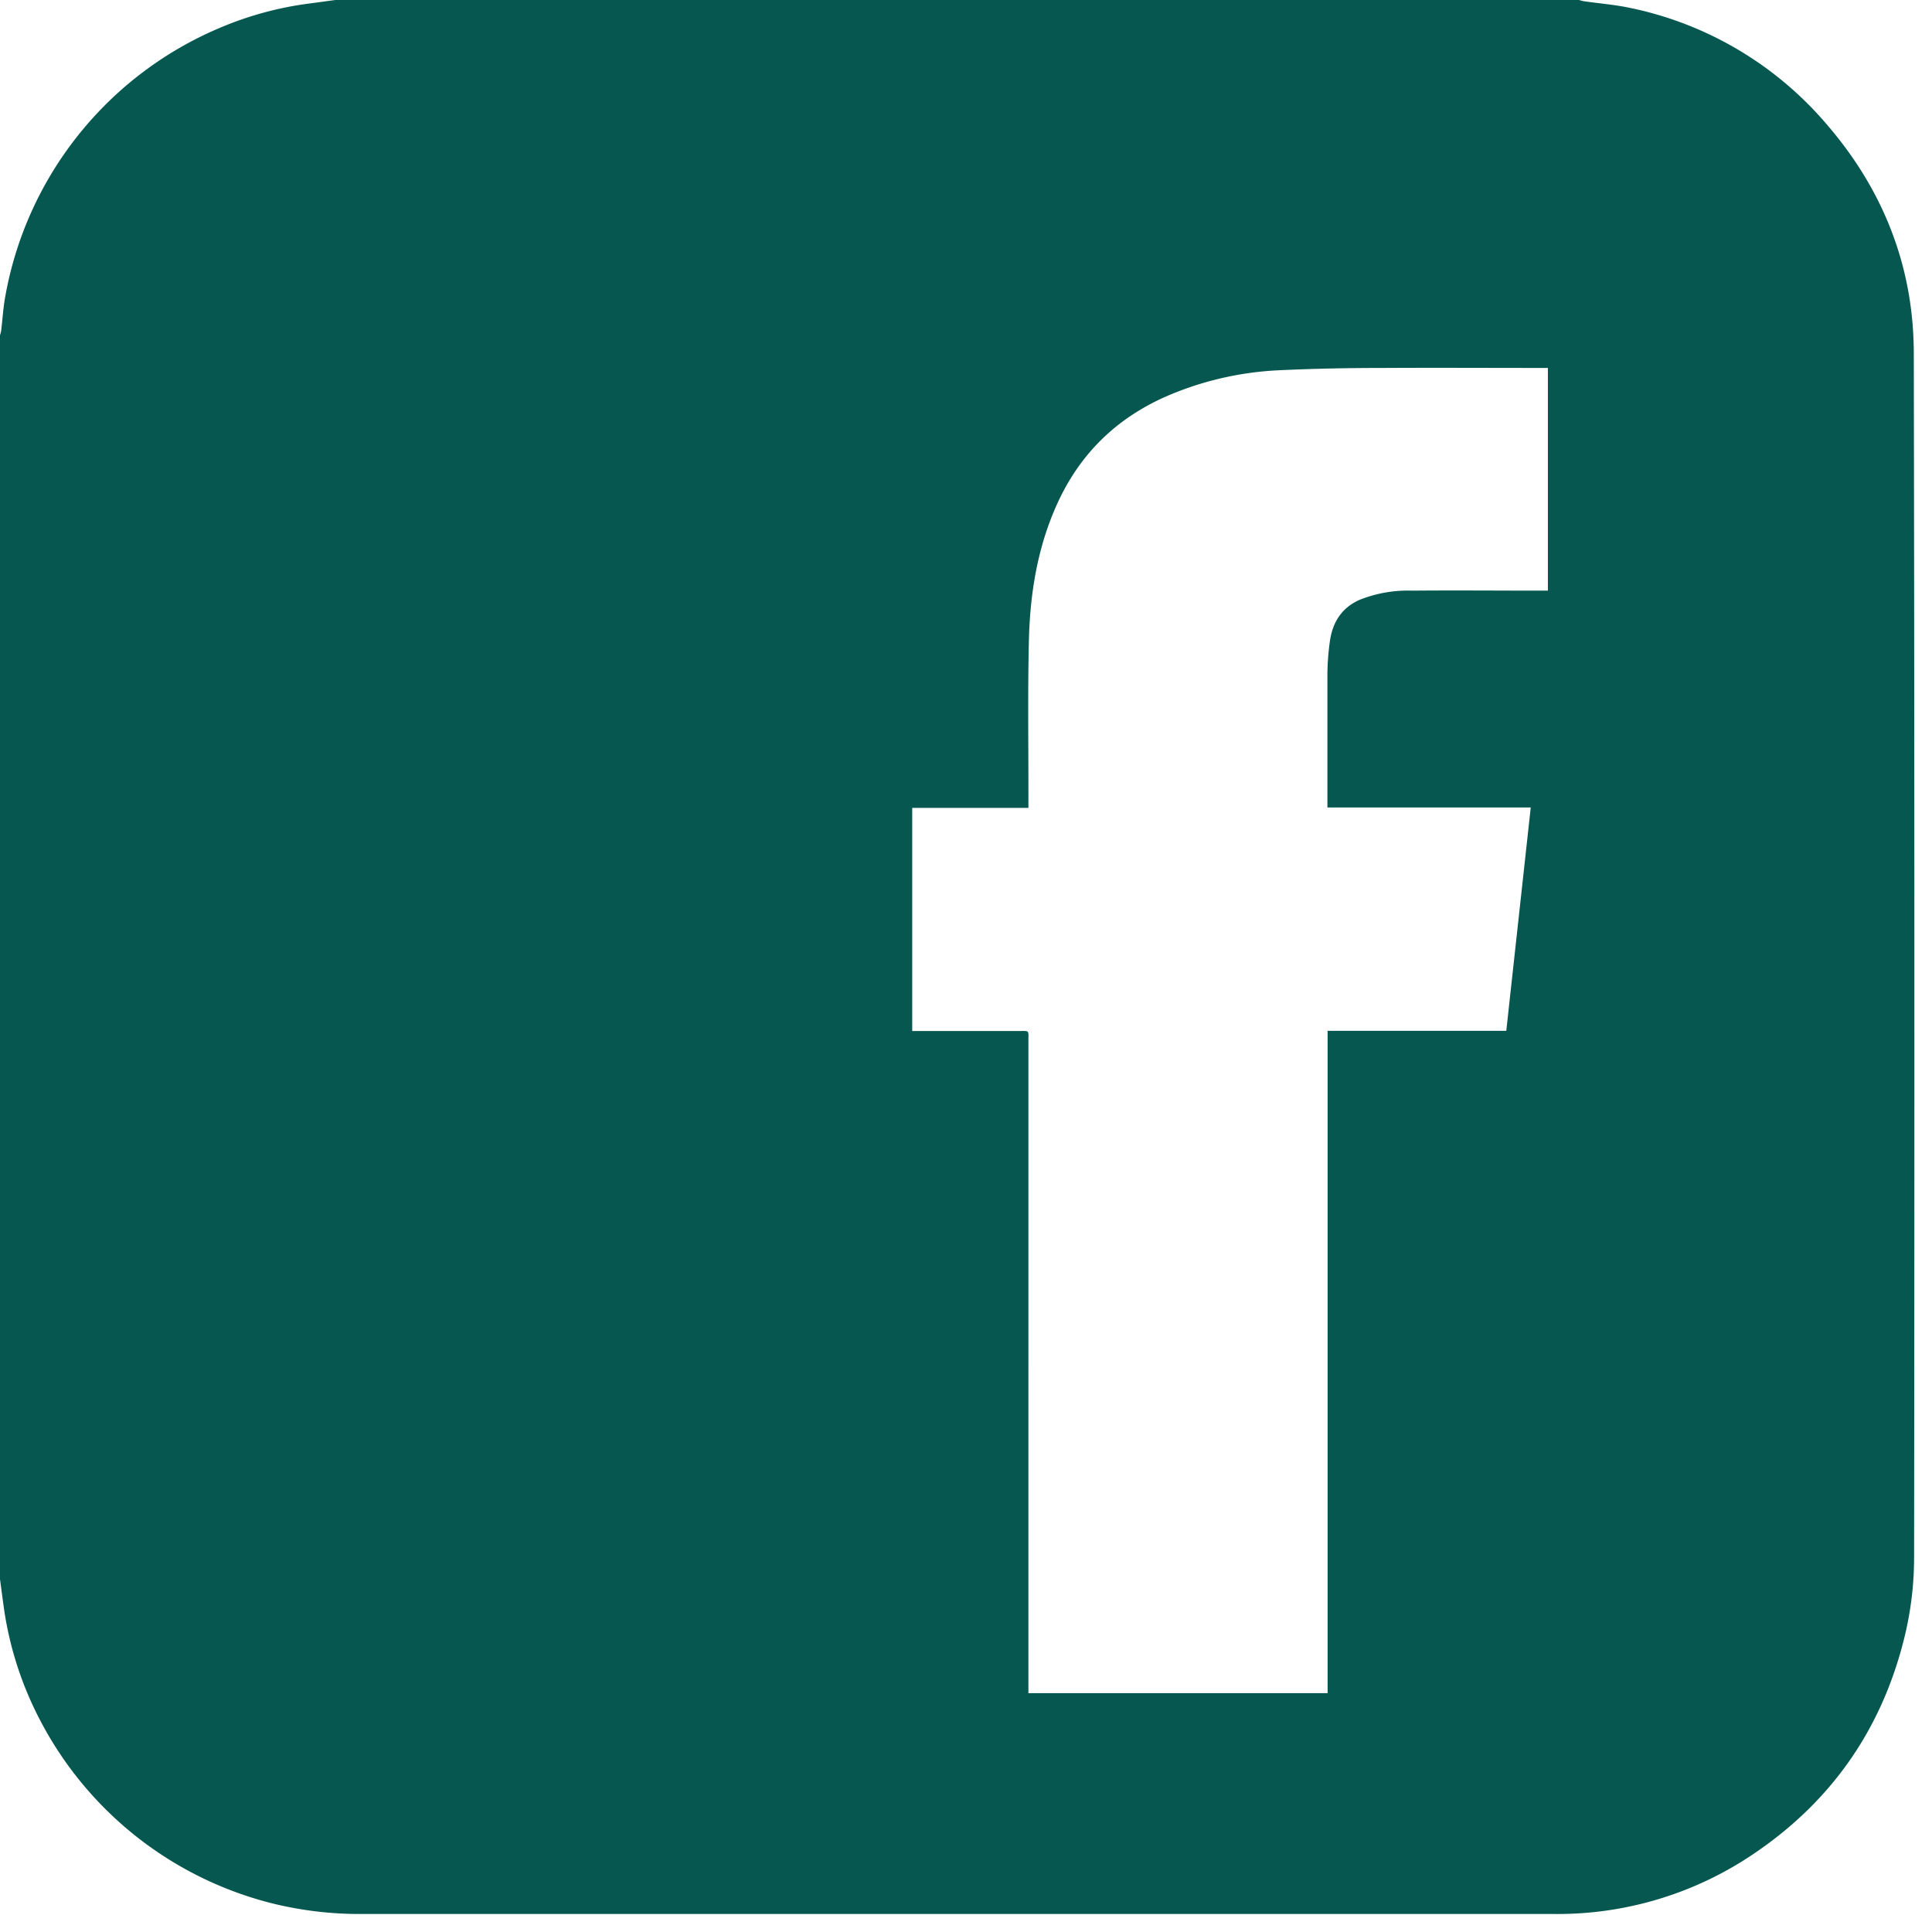 <svg id="Layer_1" data-name="Layer 1" xmlns="http://www.w3.org/2000/svg" viewBox="0 0 399.06 399.06"><defs><style>.cls-1{fill:#05574f;}</style></defs><title>SocialMedia</title><path class="cls-1" d="M69.25,0H326.17a9.44,9.44,0,0,0,.95.25c3.25.47,6.55.72,9.76,1.42a72.64,72.64,0,0,1,40.42,24c11.75,13.6,18,29.49,18,47.43q.21,124.2.06,248.39a69.25,69.25,0,0,1-1.85,16.11c-4.53,19.05-14.87,34.16-31.05,45.15a72.17,72.17,0,0,1-41.34,12.59q-123.18,0-246.37,0a75.52,75.52,0,0,1-17.73-2A74.49,74.49,0,0,1,8.38,355.5,71.8,71.8,0,0,1,.76,331.84Q.37,329,0,326.17V69.25a8.32,8.32,0,0,0,.25-1c.28-2.36.42-4.74.85-7.07A74.37,74.37,0,0,1,45.25,5.82,69.87,69.87,0,0,1,63.71.75C65.56.51,67.4.25,69.25,0ZM319.72,76h-1.61c-10.79,0-21.58-.06-32.37,0-7.27,0-14.54.14-21.8.49A66.13,66.13,0,0,0,243,81c-10.75,4.19-18.88,11.28-24,21.72-4.54,9.33-6.23,19.33-6.48,29.56-.26,11-.08,22-.1,33v1.59h-24v46.09h22c2.27,0,2-.22,2,1.91V349.73h61.8V212.92h36.91c1.68-15.37,3.36-30.67,5.05-46.13h-42v-1.26c0-8.69,0-17.39,0-26.09a51.06,51.06,0,0,1,.53-7.1c.57-3.86,2.45-6.84,6.18-8.47A27,27,0,0,1,291.73,122c8.82-.08,17.65,0,26.47,0h1.52Z"/></svg>
